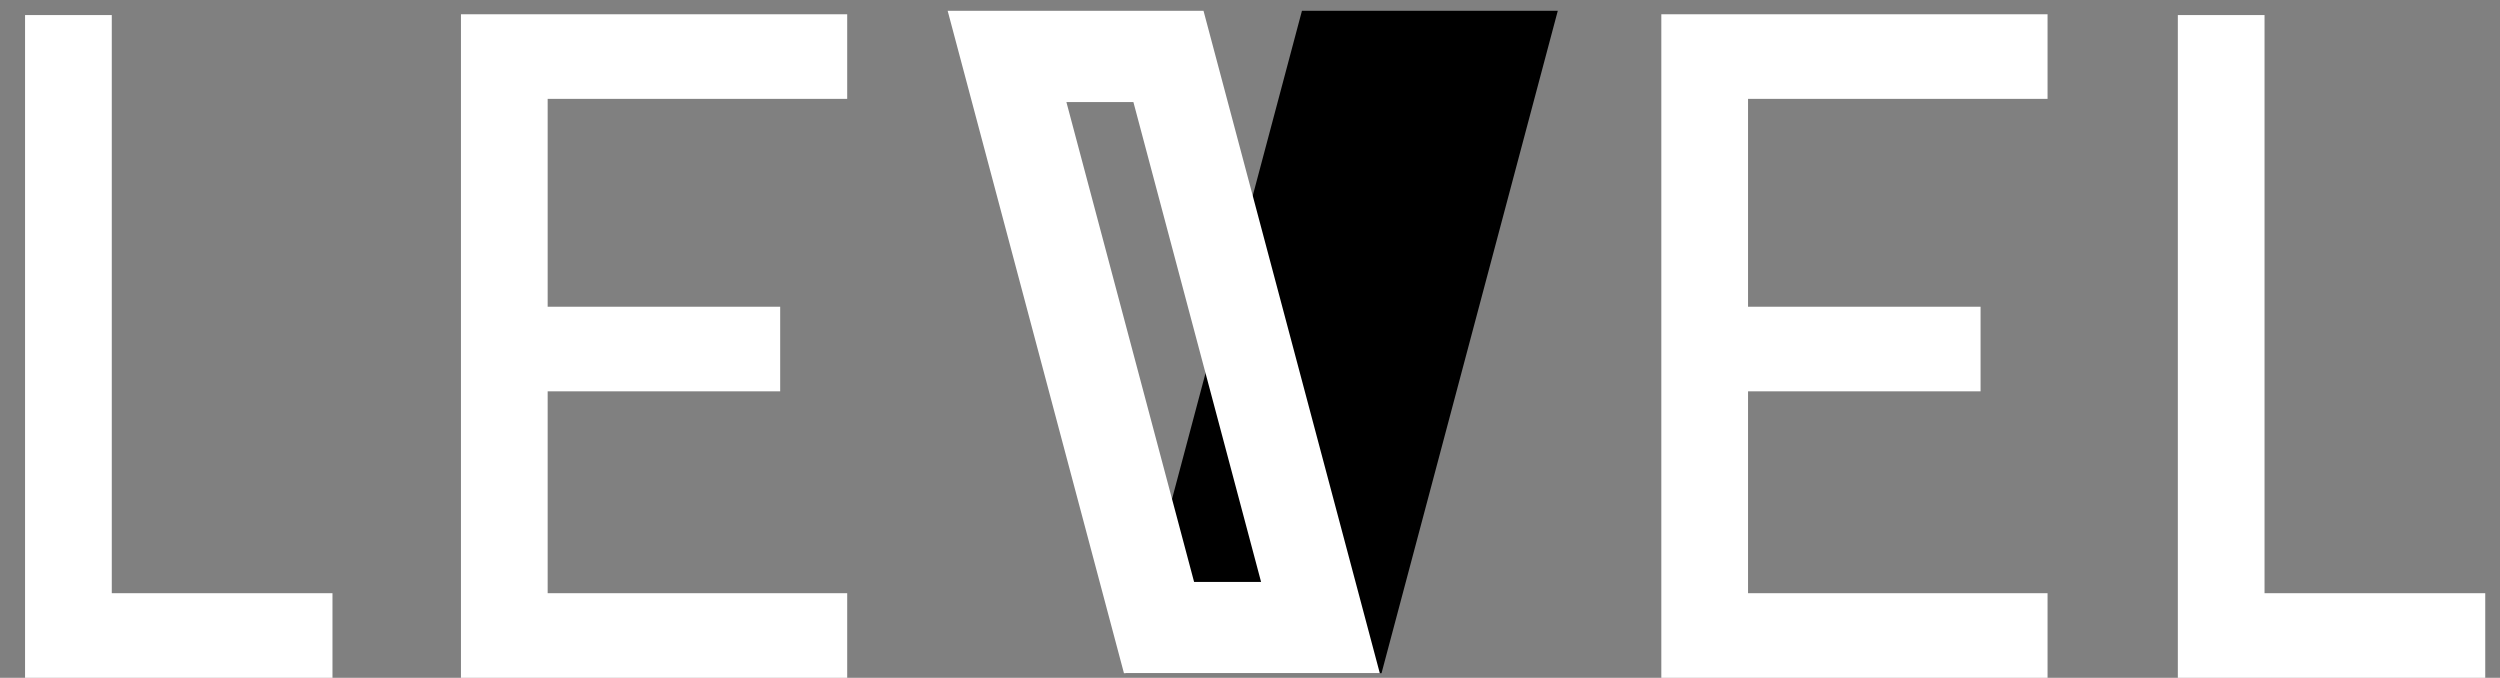 <?xml version="1.0" encoding="utf-8"?>
<!-- Generator: Adobe Illustrator 17.0.0, SVG Export Plug-In . SVG Version: 6.00 Build 0)  -->
<!DOCTYPE svg PUBLIC "-//W3C//DTD SVG 1.1//EN" "http://www.w3.org/Graphics/SVG/1.1/DTD/svg11.dtd">
<svg version="1.1" id="Layer_1" xmlns="http://www.w3.org/2000/svg" xmlns:xlink="http://www.w3.org/1999/xlink" x="0px" y="0px"
	 width="425.737px" height="115.429px" viewBox="0 0 425.737 115.429" enable-background="new 0 0 425.737 115.429"
	 xml:space="preserve">
<rect x="0" y="0" width="425.737" height="115.429" fill="#808080" stroke="none"/>
<g>
	<polygon points="191.697,114.637 235.267,114.637 265.283,1.839 221.715,1.839 	"/>
	<path fill="#FFFFFF" d="M193.011,17.379l21.744,81.717h-11.408l-21.746-81.717L193.011,17.379 M204.952,1.839h-43.57
		l30.021,112.798h43.57L204.952,1.839L204.952,1.839z"/>
	<polygon fill="#FFFFFF" points="144.273,16.842 144.273,2.434 78.498,2.434 78.498,115.429 144.273,115.429 144.273,101.017 
		93.264,101.017 93.264,66.641 132.861,66.641 132.861,52.231 93.264,52.231 93.264,16.842 	"/>
	<polygon fill="#FFFFFF" points="348.688,16.842 348.688,2.434 282.915,2.434 282.915,115.429 348.688,115.429 348.688,101.017 
		297.682,101.017 297.682,66.641 337.28,66.641 337.28,52.231 297.682,52.231 297.682,16.842 	"/>
	<polygon fill="#FFFFFF" points="19.035,101.017 19.035,2.561 4.267,2.561 4.267,115.429 56.62,115.429 56.62,101.017 	"/>
	<polygon fill="#FFFFFF" points="385.639,101.017 385.639,2.561 370.874,2.561 370.874,115.429 423.224,115.429 423.224,101.017 	
		"/>
</g>
</svg>
